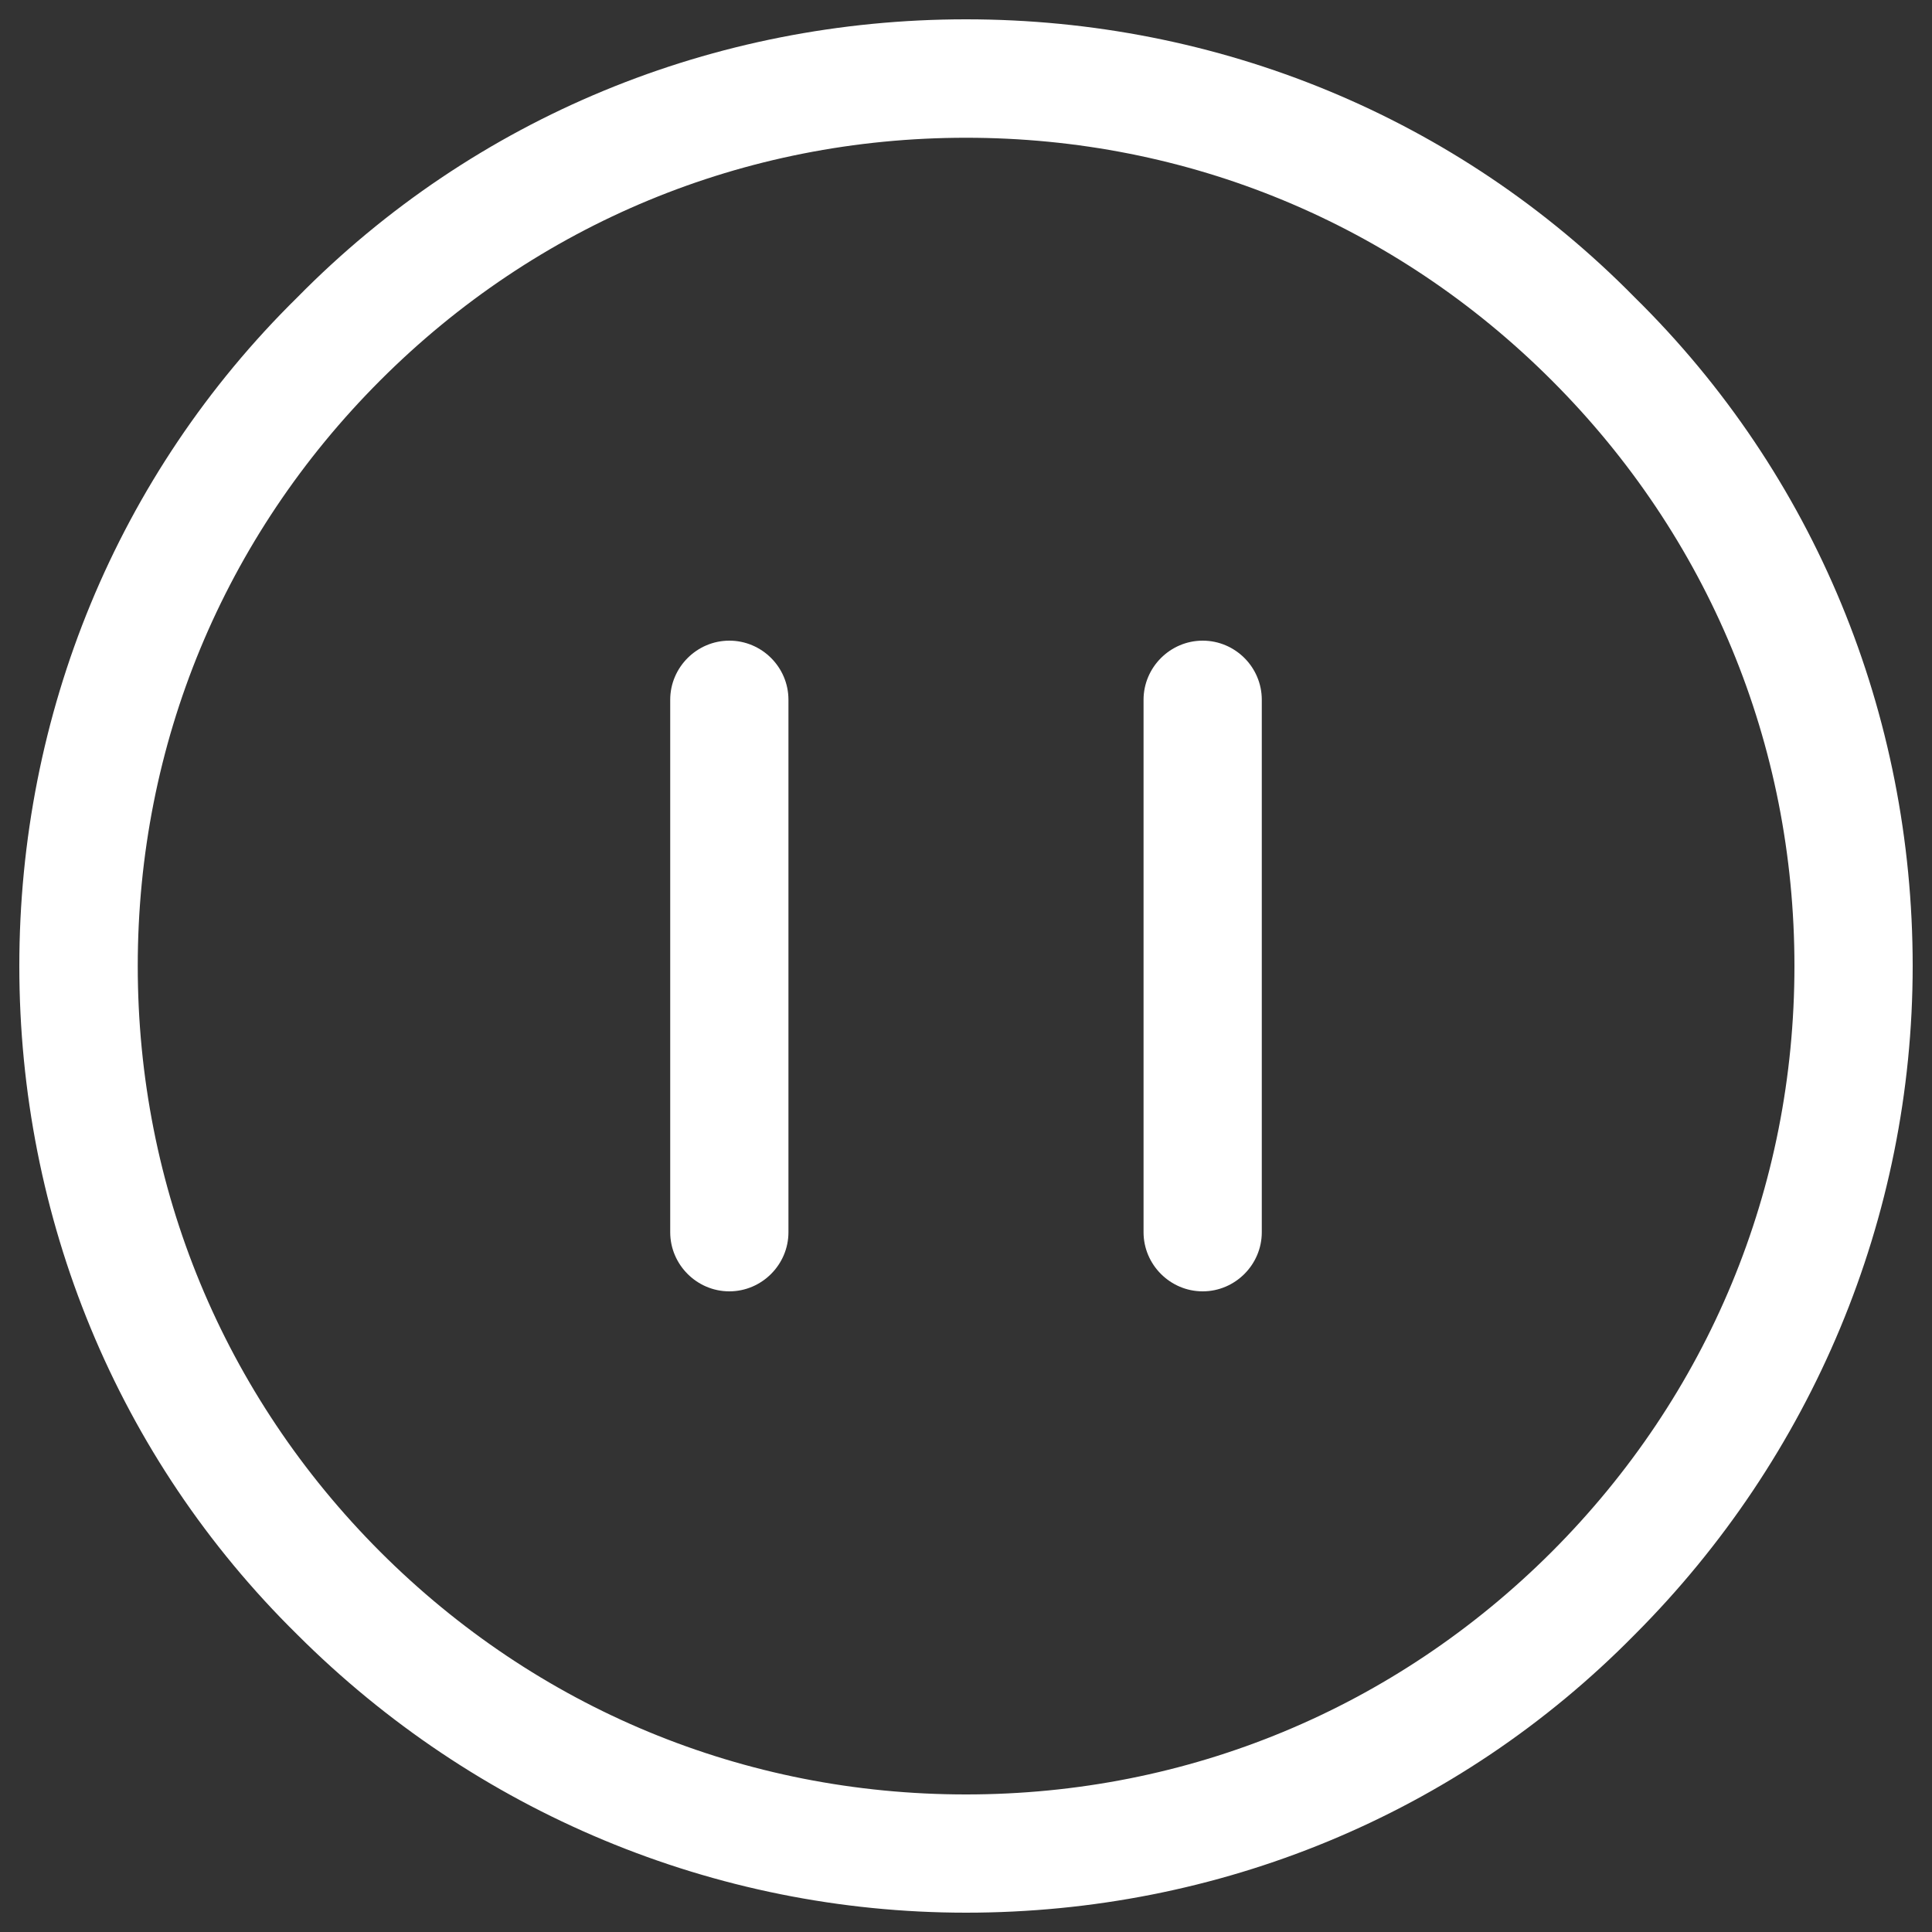 <?xml version="1.0" encoding="utf-8"?>
<!-- Svg Vector Icons : http://www.onlinewebfonts.com/icon -->
<!DOCTYPE svg PUBLIC "-//W3C//DTD SVG 1.1//EN" "http://www.w3.org/Graphics/SVG/1.1/DTD/svg11.dtd">
<svg version="1.1" xmlns="http://www.w3.org/2000/svg" xmlns:xlink="http://www.w3.org/1999/xlink" x="0px" y="0px" viewBox="0 0 1000 1000" enable-background="new 0 0 1000 1000" xml:space="preserve">
<rect x="0" y="0" width="1000" height="1000" fill="#333333" stroke="none"/>
<g><path fill="#ffffff" d="M377.5,331.6c-16.8,0-30.6,13.8-30.6,30.6v275.6c0,16.8,13.8,30.6,30.6,30.6s30.6-13.8,30.6-30.6V362.2C408.1,345.3,394.3,331.6,377.5,331.6z"/>
<path fill="#ffffff" d="M622.5,331.6c-16.8,0-30.6,13.8-30.6,30.6v275.6c0,16.8,13.8,30.6,30.6,30.6c16.8,0,30.6-13.8,30.6-30.6V362.2C653.1,345.3,639.3,331.6,622.5,331.6z"/>
<path fill="#ffffff"  d="M500,10c-130.2,0-254.2,50.5-346.1,143.9C60.5,245.8,10,369.8,10,500c0,130.2,50.5,254.2,143.9,346.1C245.8,937.9,369.8,990,500,990c130.2,0,254.2-50.5,346.1-143.9C937.9,754.2,990,630.2,990,500c0-130.2-50.5-254.2-143.9-346.1C754.2,60.5,630.2,10,500,10z M803.2,803.2C722,884.3,614.8,928.8,500,928.8c-114.8,0-222-44.4-303.2-125.6C115.7,722,71.3,614.8,71.3,500c0-114.8,44.4-222,125.6-303.2C278,115.7,385.2,71.3,500,71.3c114.8,0,222,44.4,303.2,125.6C884.3,278,928.8,385.2,928.8,500C928.8,614.8,884.3,722,803.2,803.2z"/></g>
</svg>